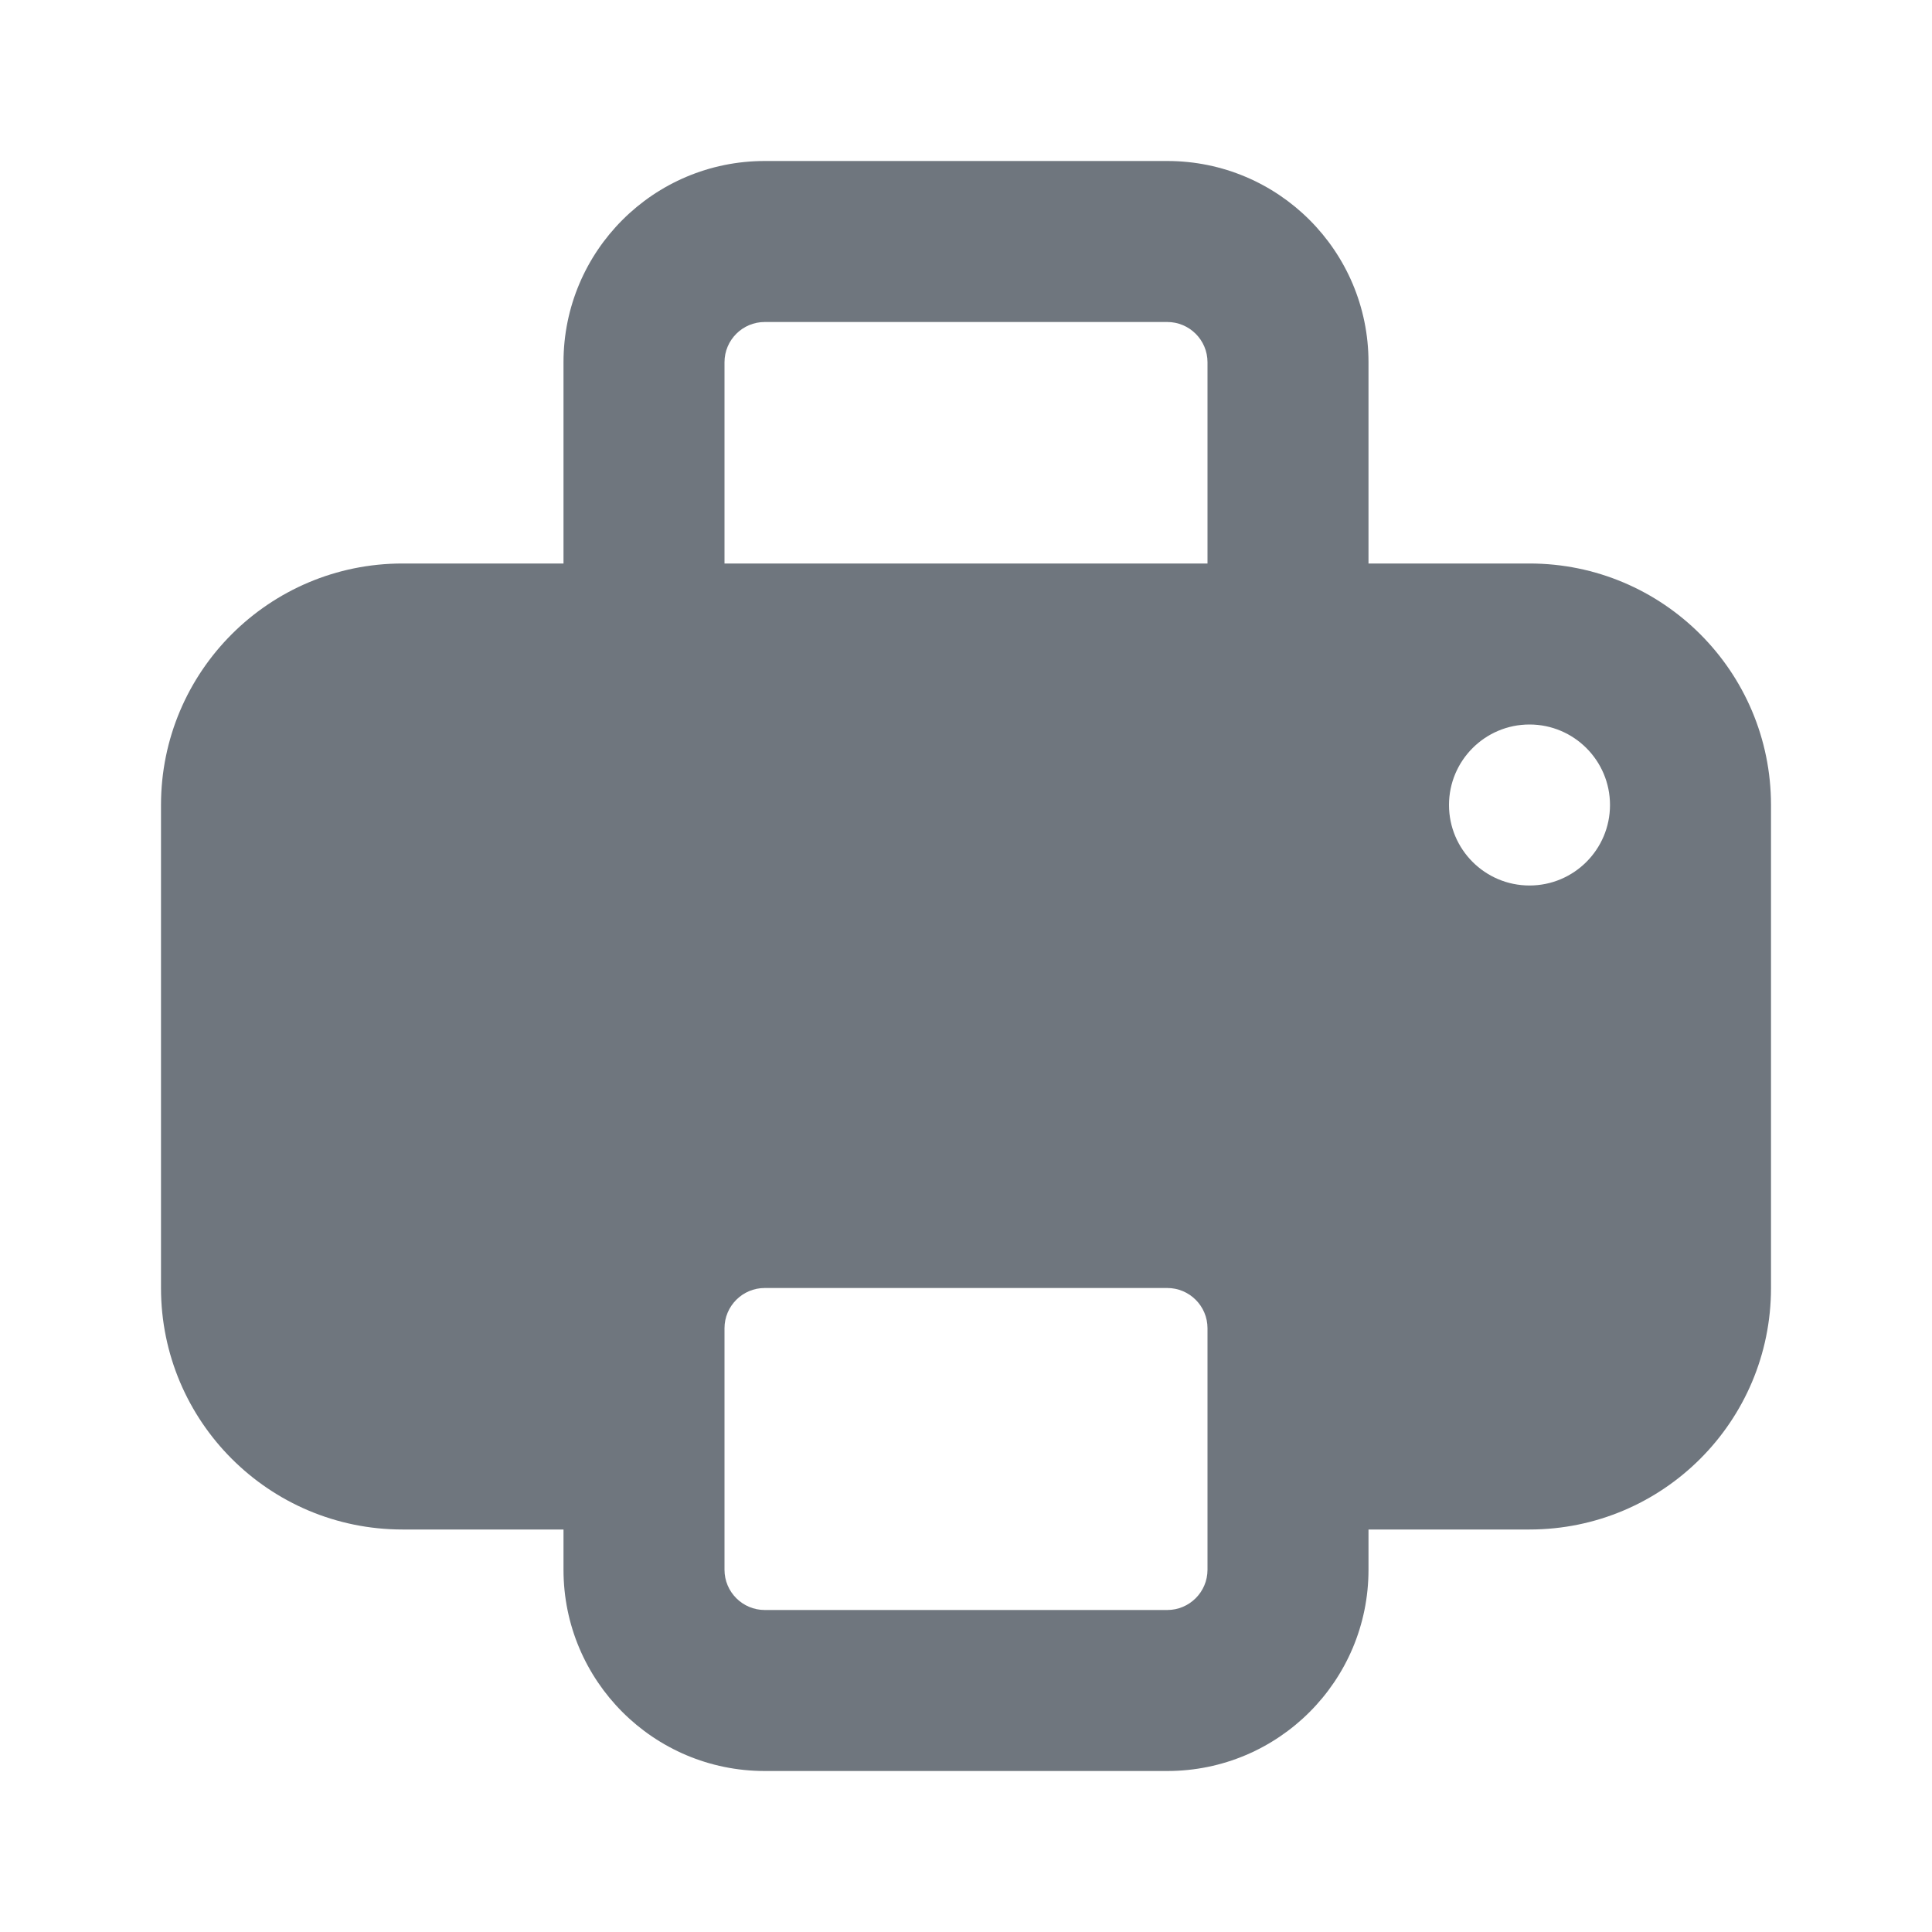<svg width="24" height="24" viewBox="0 0 24 24" fill="none" xmlns="http://www.w3.org/2000/svg">
<path fill-rule="evenodd" clip-rule="evenodd" d="M7 4.5V7H5C3.343 7 2 8.343 2 10V16C2 17.657 3.343 19 5 19H7V19.5C7 20.881 8.119 22 9.5 22H14.5C15.881 22 17 20.881 17 19.5V19H19C20.657 19 22 17.657 22 16V10C22 8.343 20.657 7 19 7H17V4.5C17 3.119 15.881 2 14.5 2H9.5C8.119 2 7 3.119 7 4.5ZM14.5 4H9.5C9.224 4 9 4.224 9 4.5V7H15V4.5C15 4.224 14.776 4 14.5 4ZM9.5 16H14.5C14.776 16 15 16.224 15 16.5V19.5C15 19.776 14.776 20 14.5 20H9.5C9.224 20 9 19.776 9 19.5V16.5C9 16.224 9.224 16 9.5 16ZM20 10C20 10.552 19.552 11 19 11C18.448 11 18 10.552 18 10C18 9.448 18.448 9 19 9C19.552 9 20 9.448 20 10Z" fill="#6F767E"/>
</svg>
